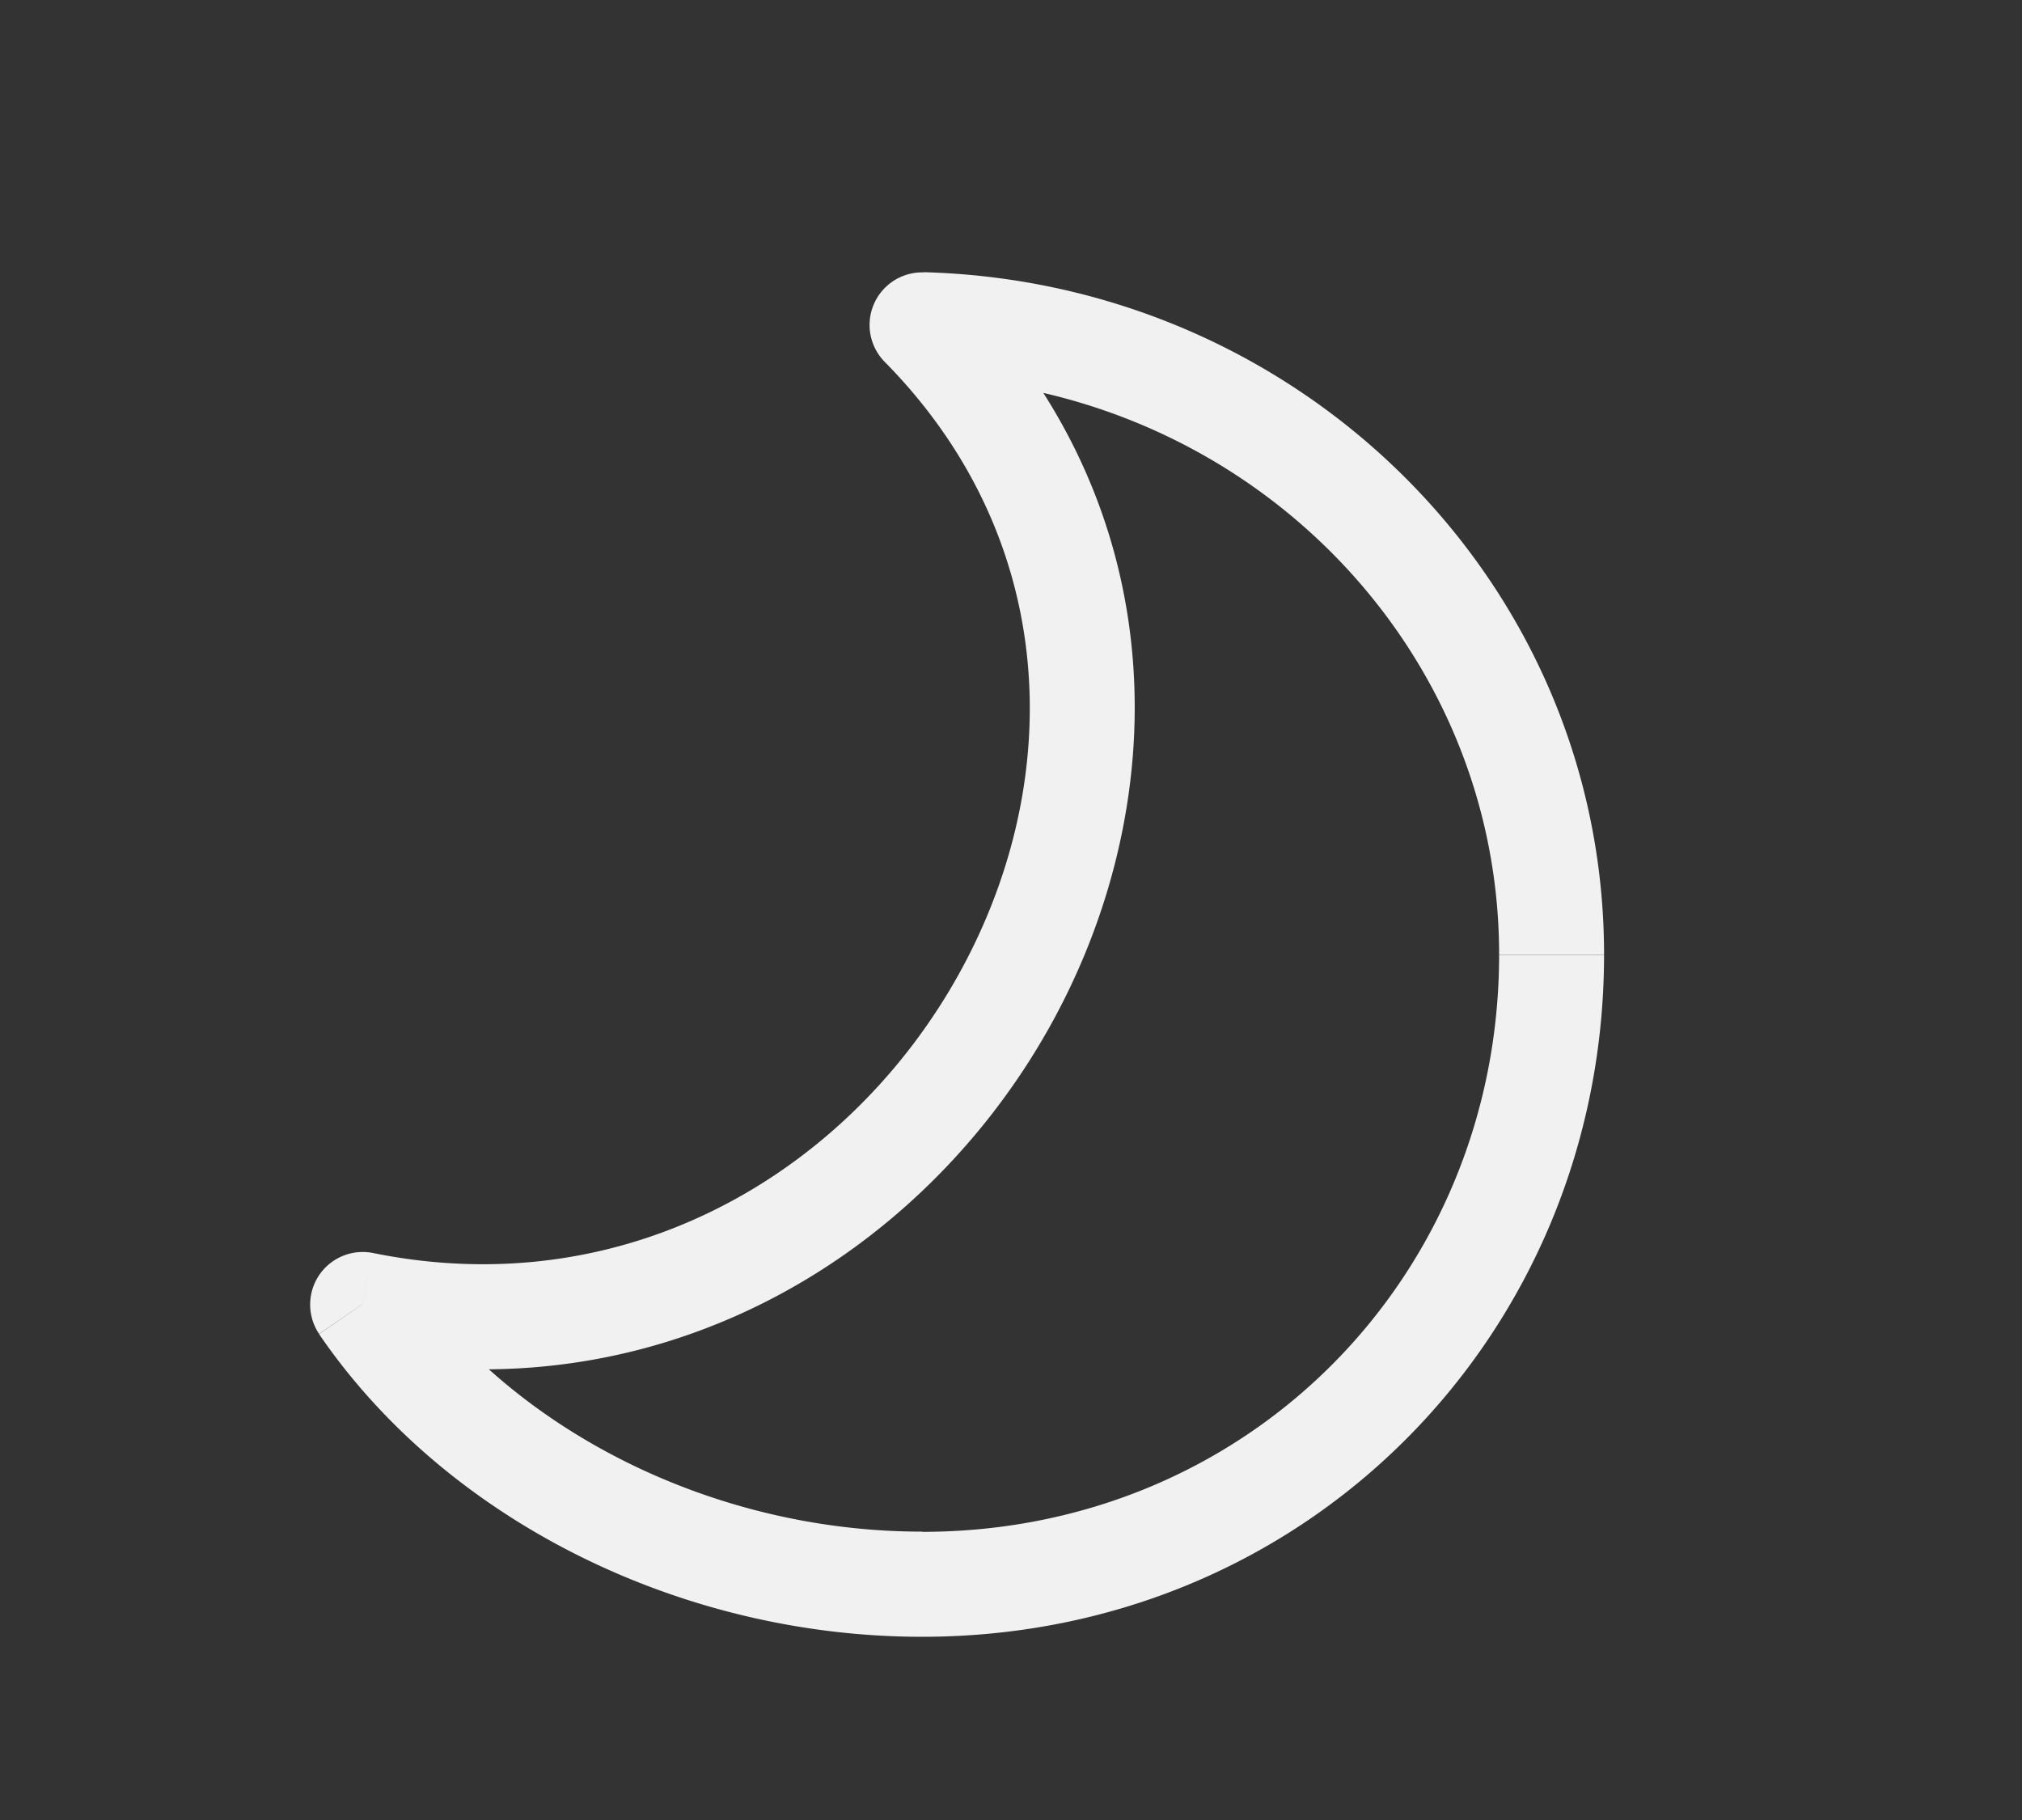 <svg width="10" height="9" fill="none" xmlns="http://www.w3.org/2000/svg"><rect width="100%" height="100%" fill="#333333" stroke="none"/><path d="m1.792 6.45.052-.254a.26.26 0 0 0-.266.4l.214-.146zM4.56 1.607l.007-.26a.26.26 0 0 0-.192.442l.185-.182zM7.933 4.72c0-1.84-1.502-3.325-3.366-3.374l-.014.52c1.596.041 2.861 1.31 2.861 2.854h.52zM4.56 8.094c1.917 0 3.373-1.513 3.373-3.373h-.519c0 1.579-1.23 2.854-2.854 2.854v.519zM1.578 6.597c.627.919 1.788 1.497 2.982 1.497v-.52c-1.04 0-2.032-.506-2.554-1.27l-.428.293zm.162.108c1.502.305 2.79-.477 3.43-1.59.641-1.114.654-2.597-.425-3.69l-.37.364c.887.899.891 2.118.345 3.067-.547.95-1.627 1.594-2.876 1.34l-.104.509z" fill="#F1F1F1"/></svg>